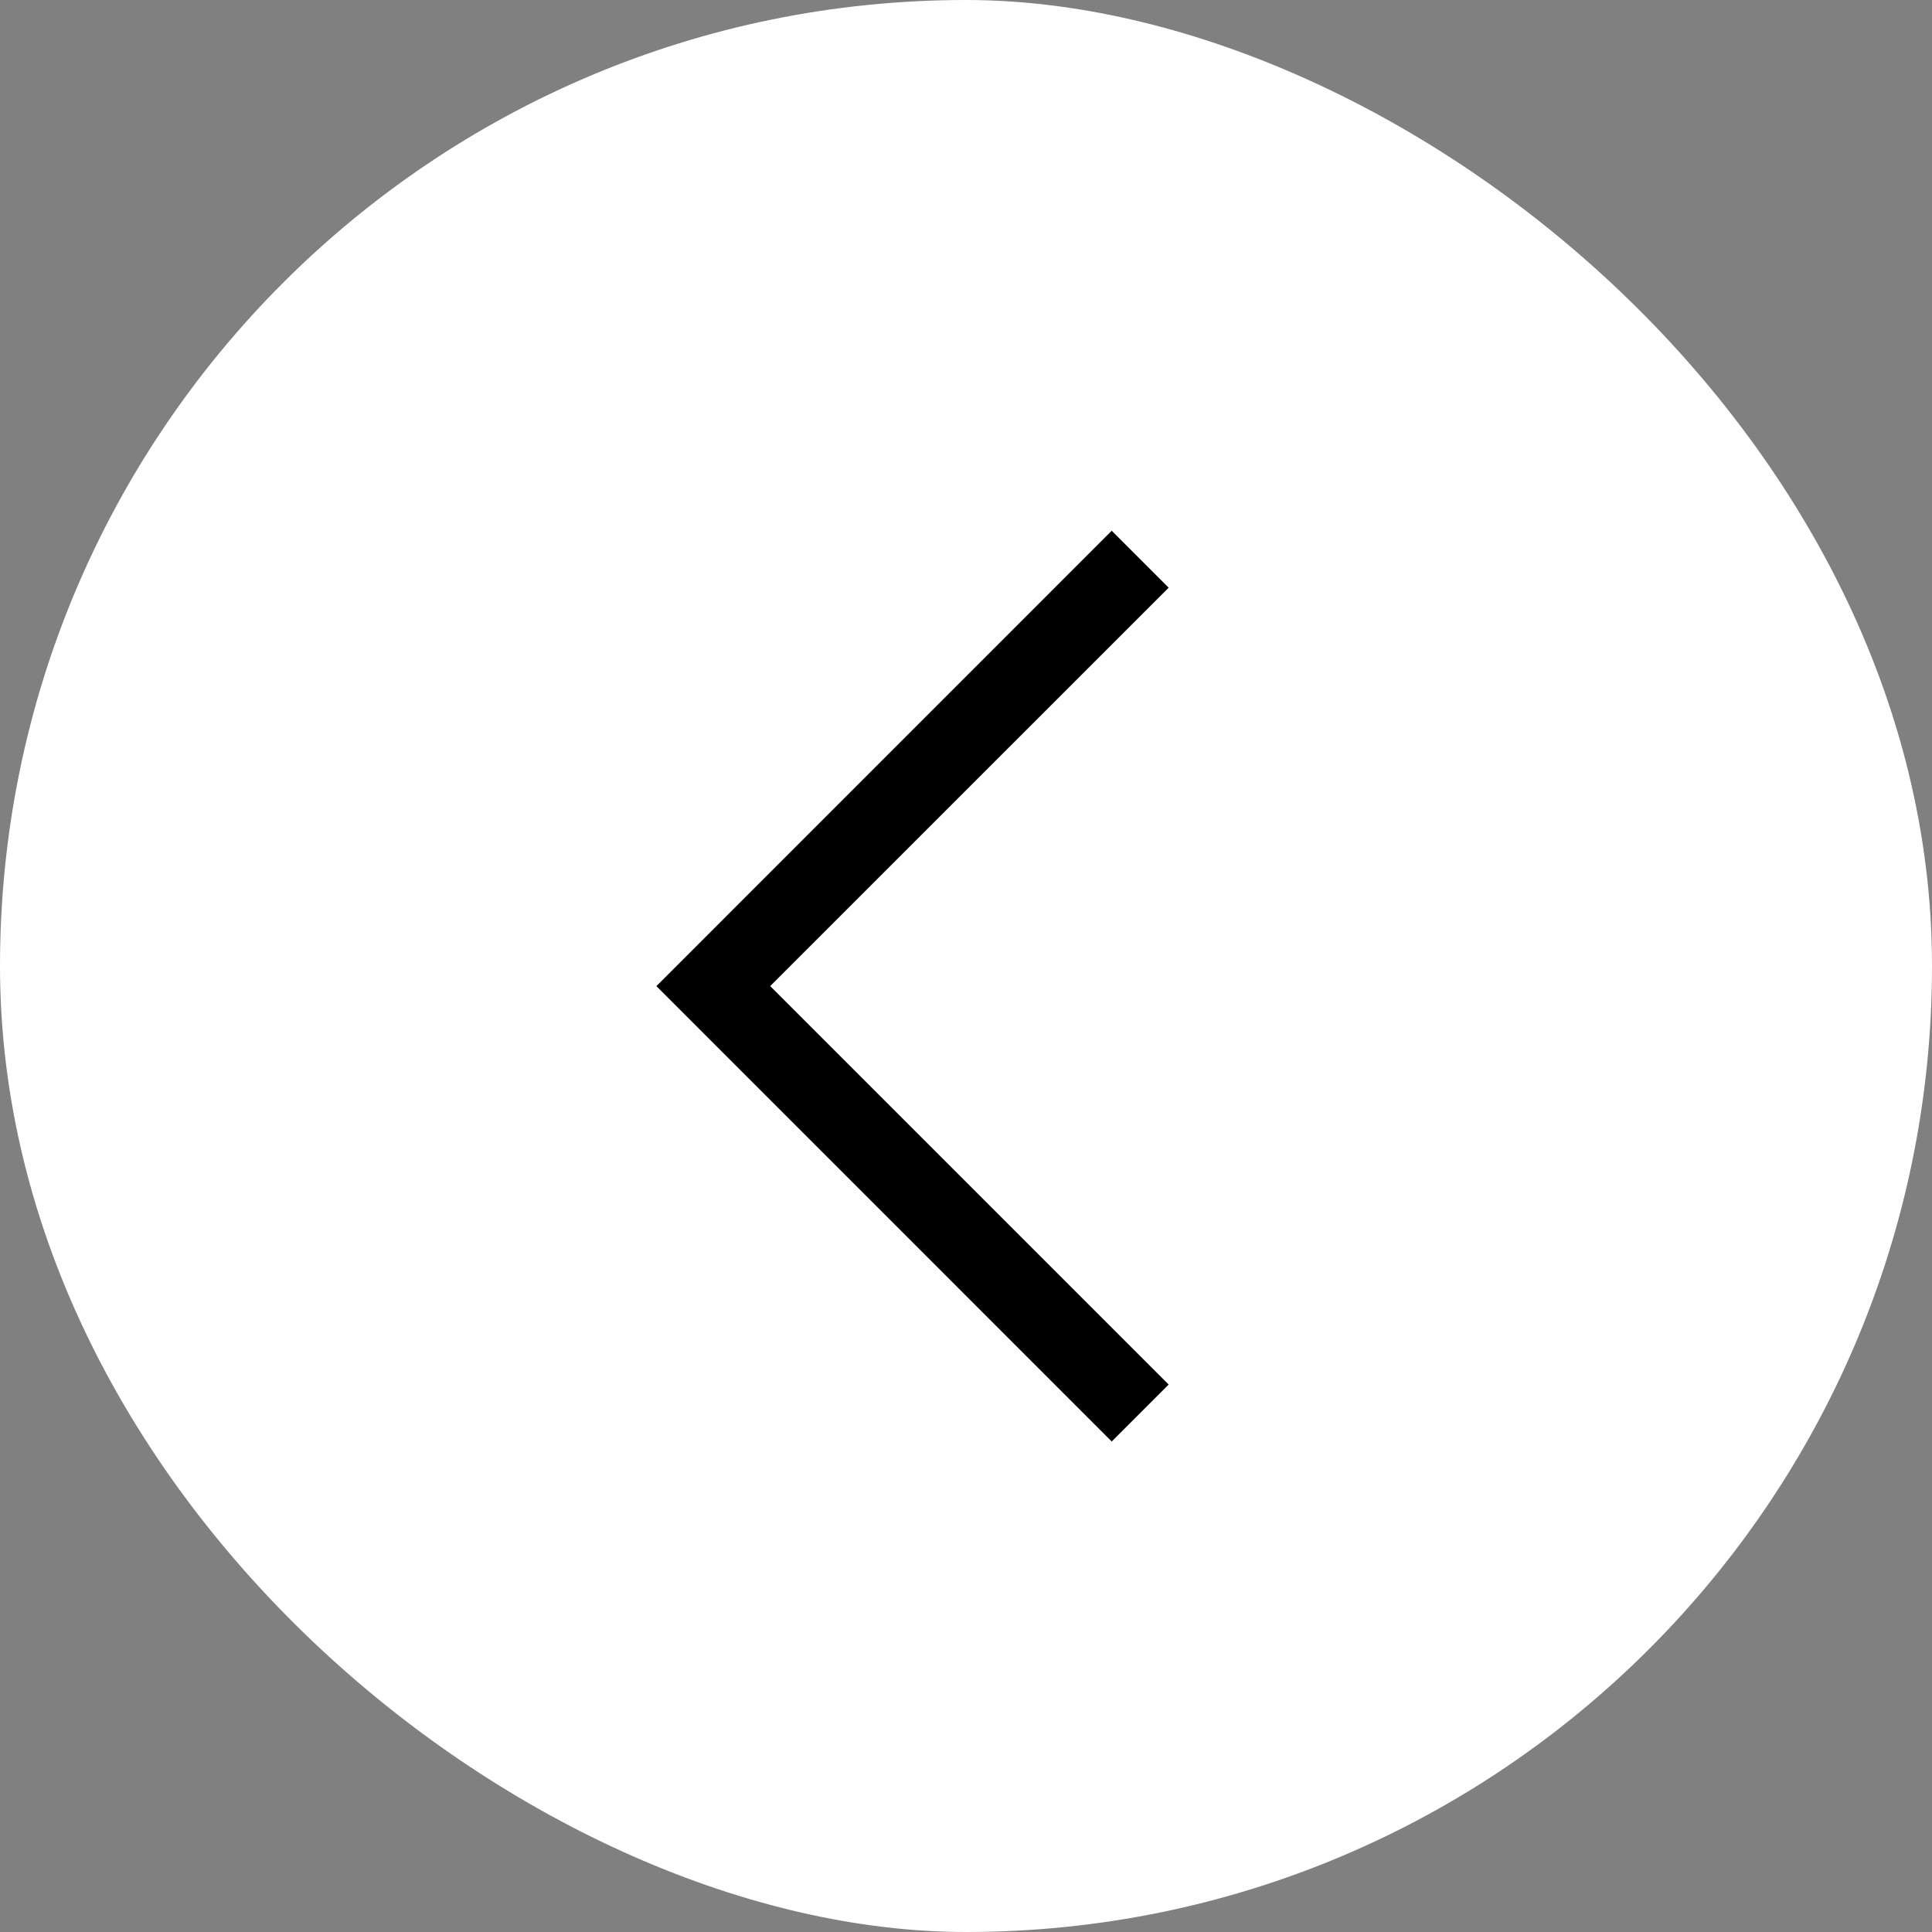 <svg width="48" height="48" viewBox="0 0 48 48" xmlns="http://www.w3.org/2000/svg">
    <rect x="0" y="0" width="48" height="48" fill="#808080" stroke="none"/>
    <g transform="matrix(-1 0 0 1 48 0)" fill="none" fill-rule="evenodd">
        <rect fill="#FFF" transform="rotate(90 24 24)" width="48" height="48" rx="24"/>
        <path d="M31.692 24.5 20.38 35.814l-1.415-1.415 9.9-9.9-9.9-9.898 1.415-1.415L31.692 24.5z" fill="#000" fill-rule="nonzero"/>
    </g>
</svg>
